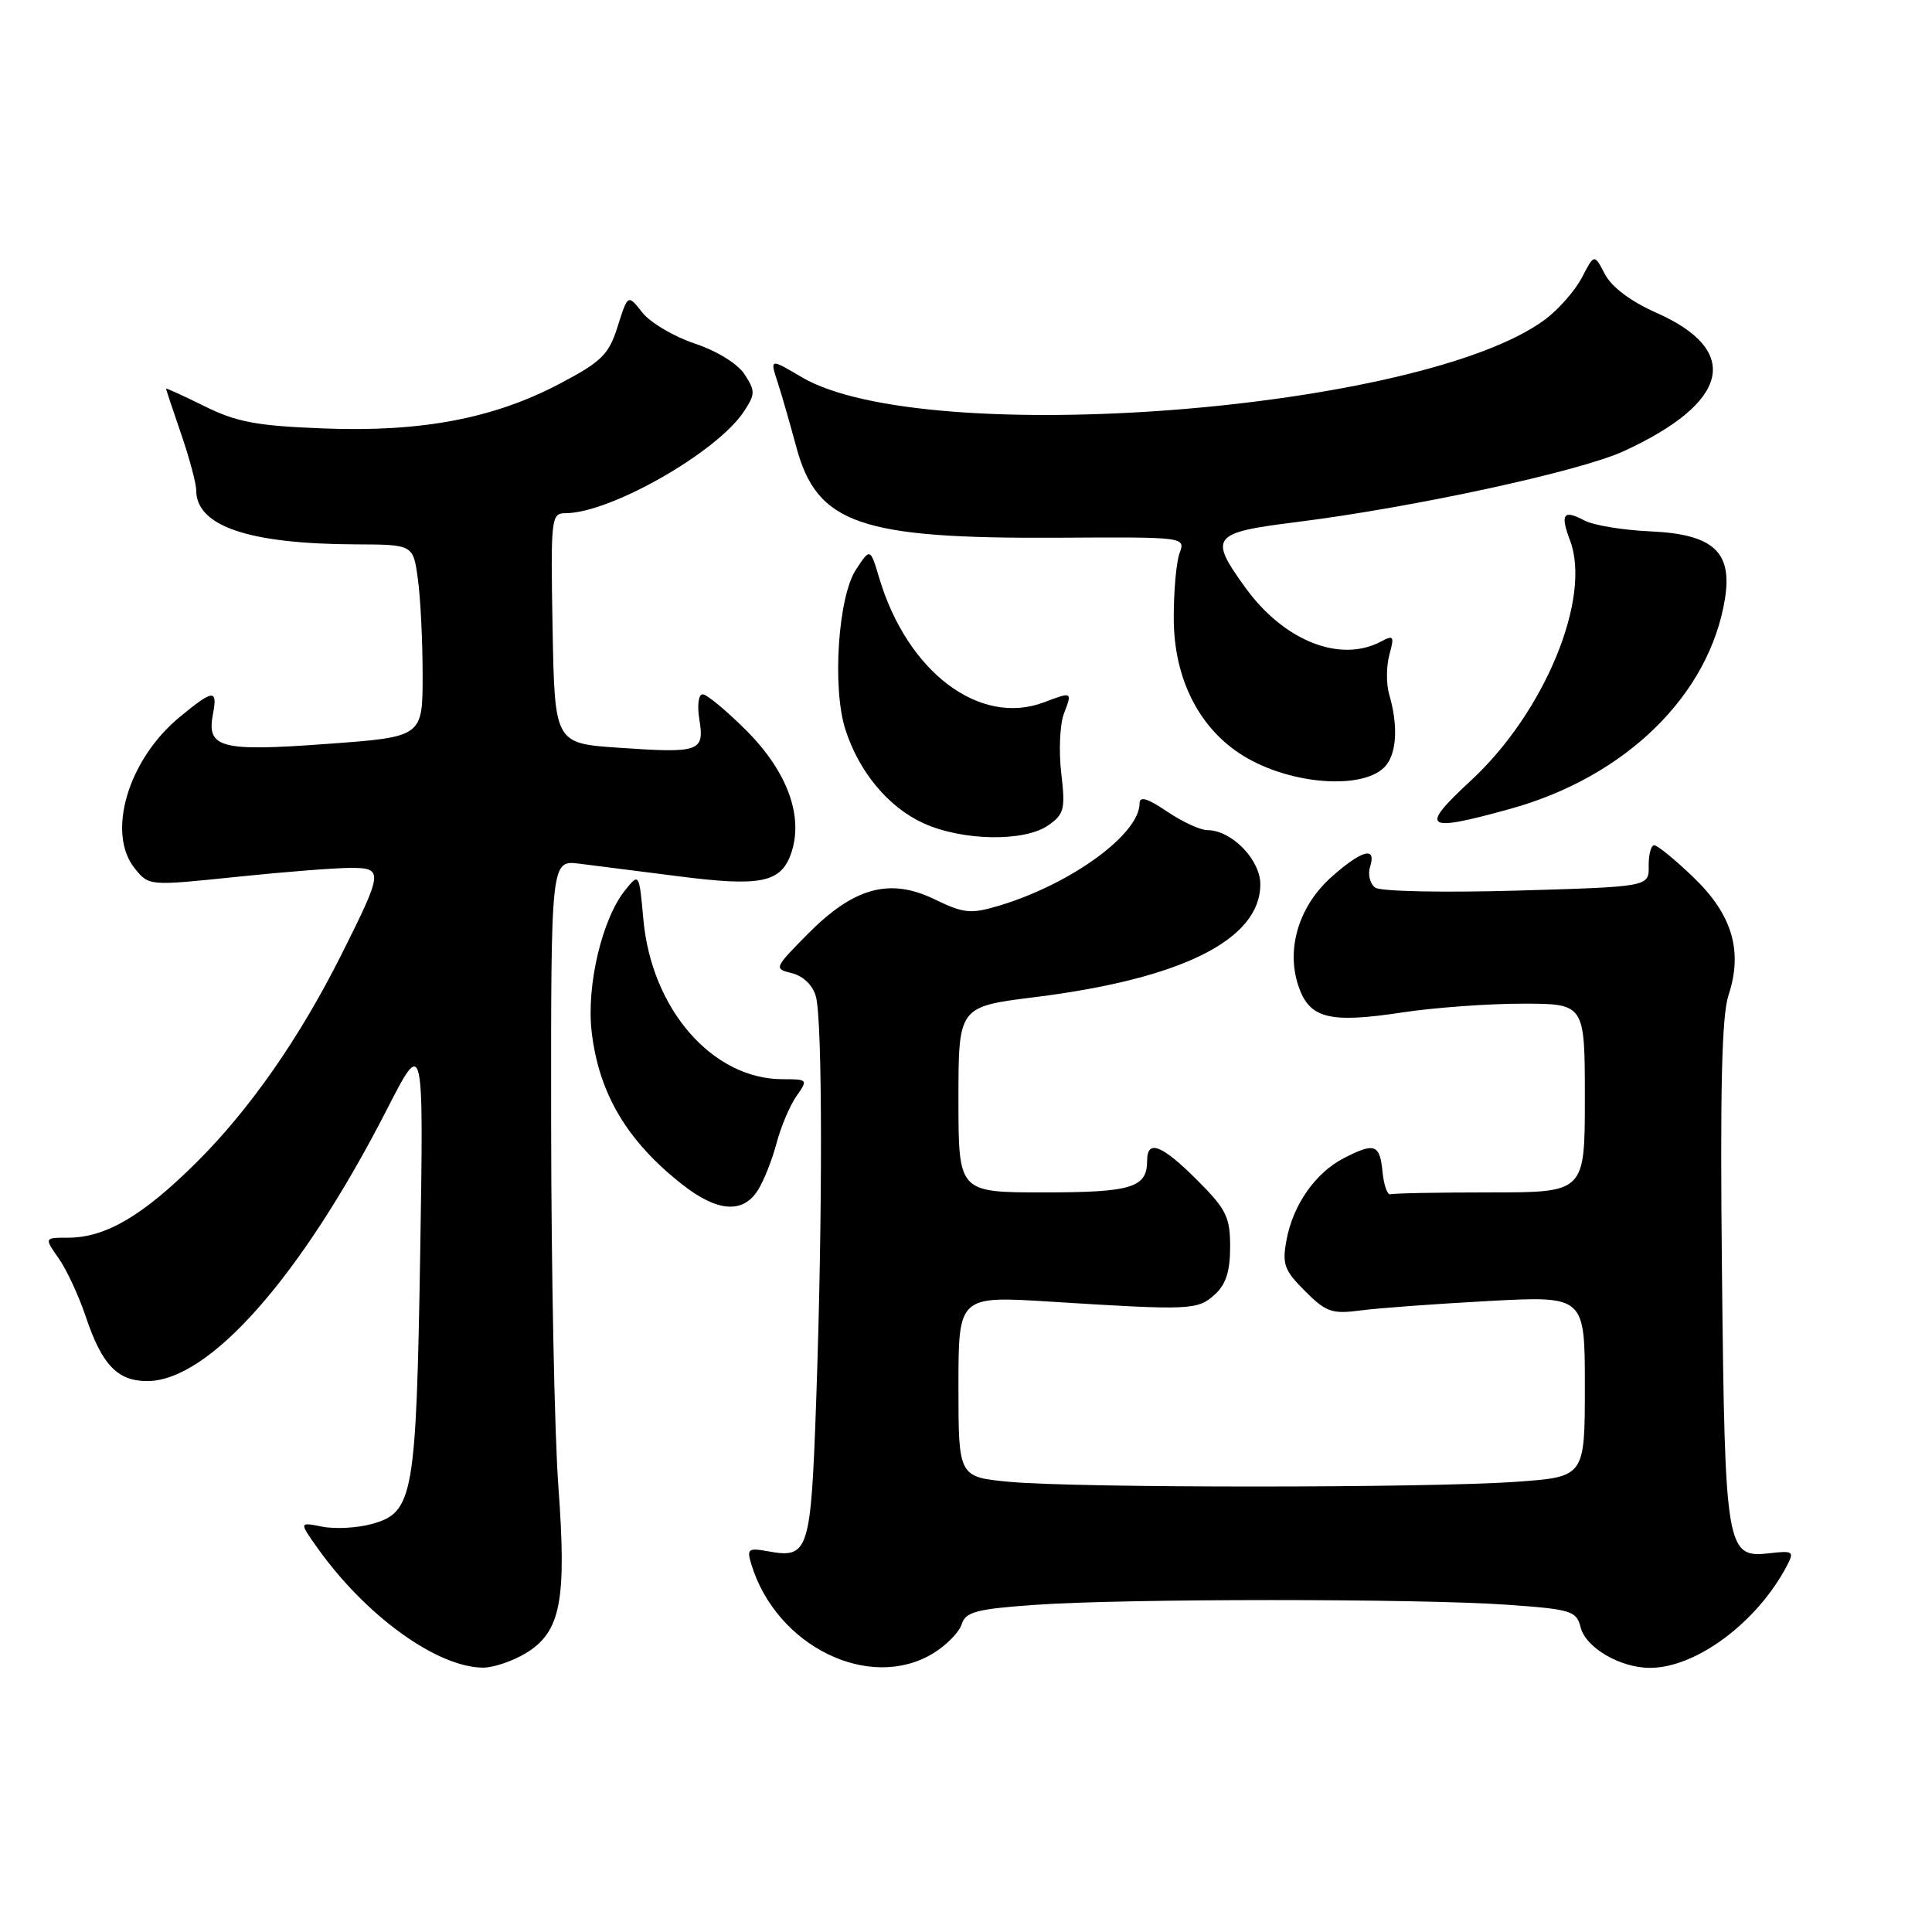 <?xml version="1.0" encoding="UTF-8" standalone="no"?>
<!DOCTYPE svg PUBLIC "-//W3C//DTD SVG 1.1//EN" "http://www.w3.org/Graphics/SVG/1.1/DTD/svg11.dtd" >
<svg xmlns="http://www.w3.org/2000/svg" xmlns:xlink="http://www.w3.org/1999/xlink" version="1.1" viewBox="0 0 256 256">
 <g >
 <path fill="currentColor"
d=" M 69.70 219.04 C 74.30 216.23 75.10 212.12 73.99 197.00 C 73.48 190.12 73.05 168.63 73.03 149.24 C 73.00 113.98 73.00 113.98 76.75 114.44 C 78.81 114.70 84.62 115.44 89.66 116.08 C 100.77 117.52 103.46 116.98 104.82 113.10 C 106.52 108.21 104.35 102.25 98.87 96.77 C 96.24 94.15 93.65 92.00 93.11 92.00 C 92.55 92.00 92.36 93.45 92.67 95.35 C 93.36 99.60 92.72 99.82 82.00 99.08 C 73.50 98.50 73.50 98.50 73.22 83.25 C 72.96 68.60 73.03 68.00 74.94 68.00 C 80.86 68.00 95.05 59.91 98.58 54.51 C 100.09 52.22 100.09 51.79 98.65 49.59 C 97.74 48.19 94.97 46.49 92.05 45.52 C 89.29 44.60 86.16 42.75 85.11 41.41 C 83.20 38.98 83.20 38.98 81.85 43.24 C 80.67 46.98 79.73 47.91 74.25 50.80 C 65.46 55.45 55.87 57.28 42.86 56.77 C 34.01 56.43 31.35 55.93 27.11 53.83 C 24.30 52.44 22.00 51.39 22.00 51.50 C 22.00 51.60 22.90 54.30 24.00 57.50 C 25.10 60.70 26.00 64.06 26.00 64.97 C 26.00 69.72 32.96 72.08 47.12 72.13 C 54.75 72.16 54.75 72.16 55.37 76.72 C 55.72 79.23 56.00 84.96 56.00 89.46 C 56.00 97.65 56.00 97.65 43.34 98.57 C 29.25 99.61 27.36 99.12 28.21 94.66 C 28.86 91.28 28.28 91.32 23.82 95.00 C 16.96 100.65 14.07 110.40 17.87 115.09 C 19.74 117.39 19.76 117.39 31.23 116.20 C 37.55 115.54 44.39 115.00 46.43 115.00 C 50.82 115.00 50.78 115.43 45.25 126.47 C 39.69 137.55 33.11 146.99 26.04 154.02 C 18.92 161.10 13.98 164.00 9.03 164.00 C 5.86 164.00 5.86 164.00 7.78 166.75 C 8.84 168.26 10.44 171.71 11.35 174.42 C 13.49 180.83 15.56 183.00 19.50 183.00 C 27.72 183.00 39.91 169.19 51.27 147.00 C 56.14 137.50 56.14 137.50 55.68 166.00 C 55.15 198.24 54.77 200.42 49.29 201.93 C 47.35 202.47 44.39 202.63 42.70 202.29 C 39.63 201.68 39.63 201.68 42.05 205.09 C 48.44 214.09 57.89 220.93 64.00 220.97 C 65.38 220.98 67.94 220.11 69.70 219.04 Z  M 123.66 219.07 C 125.40 218.01 127.10 216.27 127.43 215.22 C 127.95 213.58 129.37 213.20 137.17 212.65 C 148.94 211.81 188.03 211.81 199.77 212.64 C 208.21 213.24 208.90 213.46 209.44 215.63 C 210.12 218.33 214.68 221.00 218.63 221.00 C 224.75 221.00 232.86 214.95 236.78 207.46 C 237.77 205.57 237.59 205.45 234.51 205.81 C 228.73 206.48 228.56 205.50 228.17 168.55 C 227.91 144.43 228.14 134.61 229.03 131.89 C 230.97 126.02 229.54 121.19 224.39 116.25 C 221.96 113.91 219.62 112.00 219.19 112.00 C 218.77 112.00 218.44 113.24 218.46 114.75 C 218.50 117.50 218.50 117.50 201.00 118.01 C 191.29 118.29 182.93 118.12 182.23 117.62 C 181.53 117.12 181.22 115.88 181.54 114.86 C 182.41 112.13 180.54 112.59 176.55 116.09 C 172.16 119.94 170.39 125.61 172.02 130.57 C 173.48 134.97 176.07 135.64 185.91 134.14 C 190.08 133.51 197.21 132.99 201.75 132.99 C 210.00 133.00 210.00 133.00 210.00 145.50 C 210.00 158.00 210.00 158.00 197.50 158.00 C 190.62 158.00 184.66 158.11 184.25 158.25 C 183.84 158.39 183.36 157.04 183.19 155.25 C 182.83 151.60 182.14 151.36 178.03 153.48 C 174.30 155.41 171.35 159.63 170.48 164.25 C 169.87 167.51 170.15 168.31 172.92 171.07 C 175.71 173.87 176.51 174.14 180.28 173.64 C 182.60 173.33 190.24 172.77 197.25 172.39 C 210.00 171.71 210.00 171.71 210.00 183.71 C 210.00 195.70 210.00 195.70 200.85 196.35 C 189.11 197.18 142.58 197.18 133.75 196.35 C 127.00 195.71 127.00 195.71 127.00 183.71 C 127.00 171.71 127.00 171.71 139.25 172.48 C 157.74 173.64 158.68 173.60 160.95 171.55 C 162.44 170.20 163.00 168.46 163.00 165.21 C 163.00 161.26 162.49 160.23 158.63 156.37 C 153.94 151.68 152.00 150.93 152.00 153.80 C 152.00 157.37 149.96 158.00 138.30 158.00 C 127.00 158.00 127.00 158.00 127.00 145.70 C 127.00 133.39 127.00 133.39 137.10 132.13 C 156.61 129.70 167.00 124.50 167.00 117.17 C 167.00 113.91 163.18 110.00 160.00 110.00 C 159.06 110.00 156.64 108.89 154.64 107.53 C 152.04 105.77 151.00 105.46 151.00 106.45 C 151.00 110.54 141.88 117.17 132.34 120.02 C 128.62 121.13 127.71 121.04 123.81 119.15 C 117.87 116.28 113.13 117.59 107.00 123.79 C 102.55 128.30 102.53 128.36 104.96 128.96 C 106.44 129.33 107.70 130.56 108.11 132.04 C 108.99 135.18 109.01 161.05 108.16 185.29 C 107.44 205.74 107.19 206.55 101.69 205.54 C 99.15 205.08 98.94 205.25 99.55 207.26 C 102.85 218.15 115.23 224.21 123.66 219.07 Z  M 100.40 157.75 C 101.19 156.51 102.31 153.70 102.89 151.50 C 103.47 149.30 104.66 146.49 105.53 145.25 C 107.08 143.05 107.04 143.00 103.71 143.00 C 94.41 143.00 86.33 133.74 85.25 121.83 C 84.69 115.66 84.69 115.66 82.84 117.95 C 79.78 121.73 77.68 130.62 78.40 136.74 C 79.36 144.92 83.09 151.20 90.39 156.94 C 95.01 160.58 98.41 160.85 100.40 157.75 Z  M 138.90 109.36 C 141.02 107.88 141.18 107.21 140.62 102.43 C 140.28 99.52 140.44 95.98 140.97 94.57 C 142.09 91.64 142.09 91.64 138.36 93.05 C 129.82 96.30 120.21 89.05 116.49 76.55 C 115.31 72.60 115.31 72.60 113.41 75.49 C 111.05 79.10 110.25 91.16 112.02 96.67 C 113.83 102.30 117.72 106.97 122.38 109.09 C 127.56 111.44 135.74 111.57 138.90 109.36 Z  M 200.14 107.17 C 215.44 102.93 226.53 92.06 228.57 79.31 C 229.56 73.11 227.00 70.79 218.71 70.41 C 215.06 70.25 211.12 69.60 209.95 68.97 C 207.16 67.48 206.71 68.10 208.03 71.59 C 210.93 79.21 204.68 94.38 194.91 103.42 C 187.99 109.83 188.70 110.34 200.14 107.17 Z  M 183.75 101.30 C 185.10 99.48 185.23 95.96 184.07 92.00 C 183.67 90.62 183.69 88.26 184.10 86.75 C 184.78 84.29 184.67 84.11 183.00 85.00 C 177.60 87.89 170.13 84.93 165.03 77.88 C 160.13 71.12 160.55 70.58 171.77 69.18 C 187.27 67.24 209.29 62.47 215.14 59.79 C 229.20 53.32 230.82 46.46 219.47 41.44 C 216.10 39.95 213.57 38.05 212.67 36.35 C 211.25 33.62 211.25 33.62 209.62 36.76 C 208.73 38.48 206.54 40.99 204.75 42.32 C 188.47 54.47 122.52 59.59 106.22 49.97 C 101.99 47.47 102.00 47.47 103.07 50.75 C 103.57 52.26 104.66 56.06 105.50 59.18 C 108.24 69.43 113.92 71.40 140.29 71.25 C 157.09 71.15 157.09 71.15 156.29 73.32 C 155.86 74.52 155.51 78.44 155.53 82.03 C 155.56 89.94 158.90 96.54 164.70 100.12 C 171.16 104.12 181.19 104.73 183.75 101.30 Z "/>
</g>
</svg>